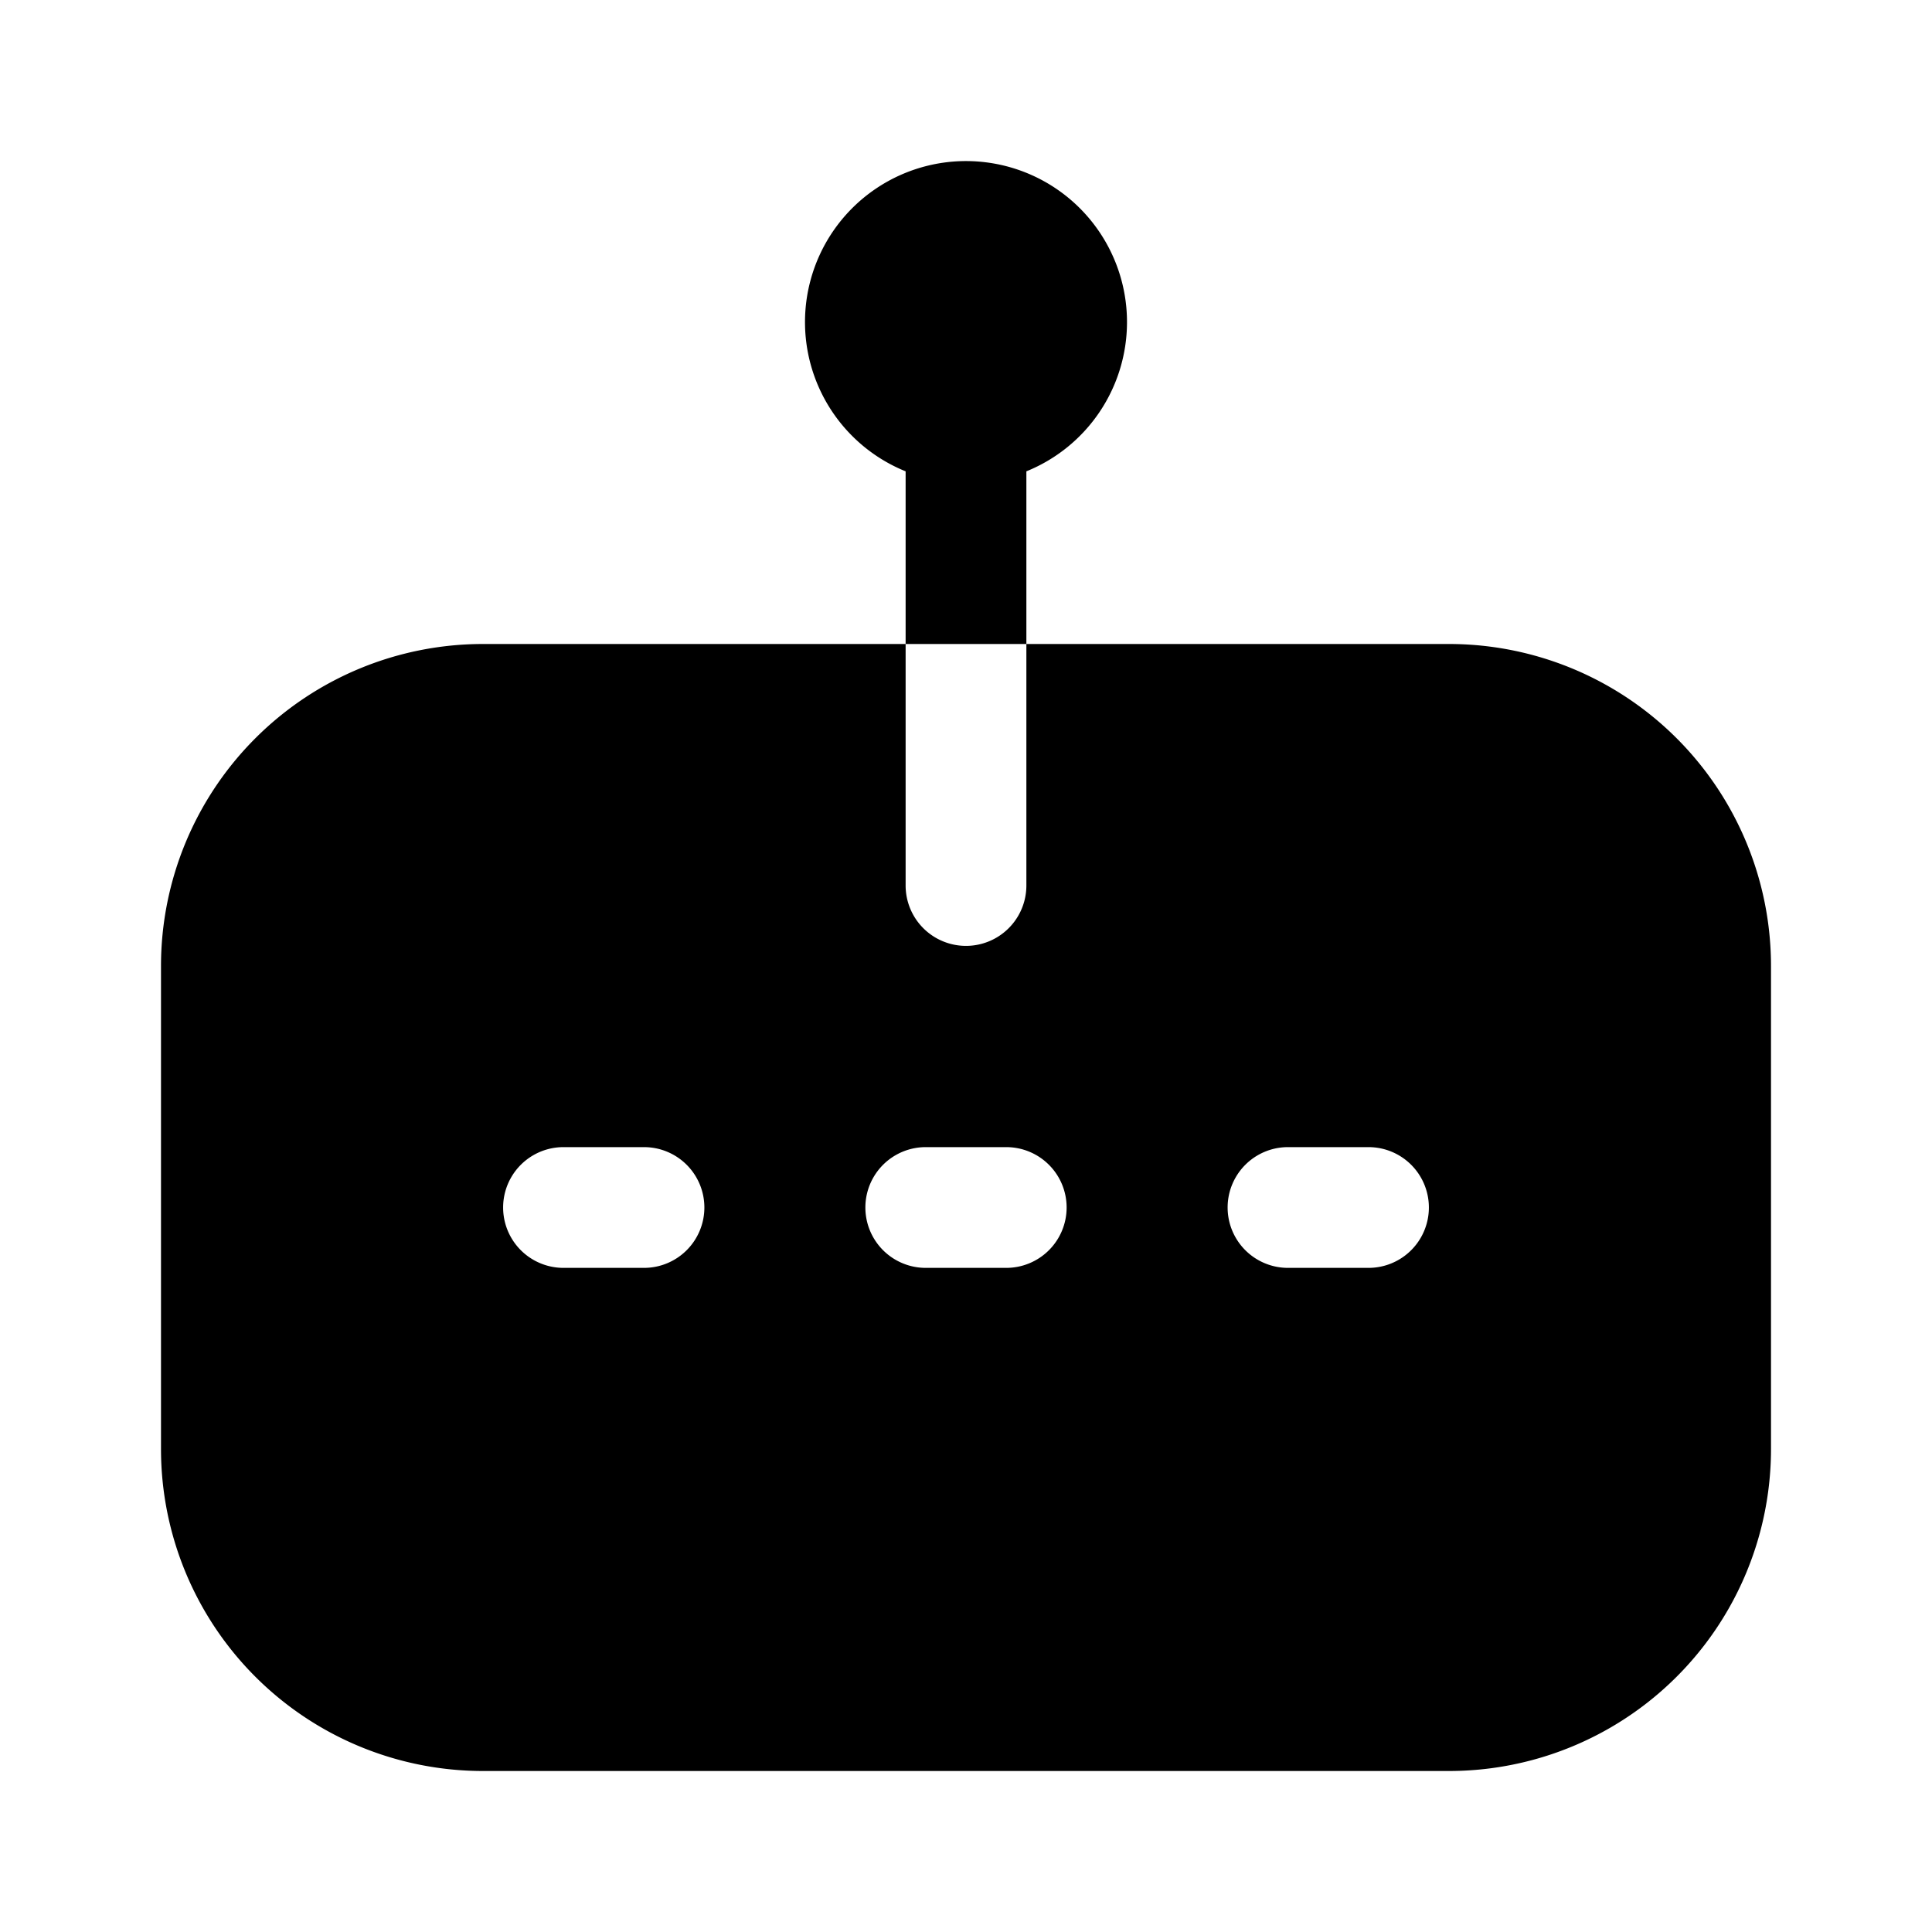 <svg xmlns="http://www.w3.org/2000/svg" width="1em" height="1em" viewBox="0 0 24 24">
  <path fill="currentColor" fill-rule="evenodd" d="M14 4a2 2 0 0 1-1.25 1.855V8h-1.5V5.855A2 2 0 1 1 14 4Zm-2.75 4v3a.75.75 0 0 0 1.5 0V8H18a4 4 0 0 1 4 4v6a4 4 0 0 1-4 4H6a4 4 0 0 1-4-4v-6a4 4 0 0 1 4-4h5.25Zm2 7a.75.75 0 0 0-.75-.75h-1a.75.75 0 0 0 0 1.5h1a.75.75 0 0 0 .75-.75Zm3.75-.75a.75.75 0 0 1 0 1.5h-1a.75.75 0 0 1 0-1.5h1ZM8.75 15a.75.75 0 0 0-.75-.75H7a.75.75 0 0 0 0 1.5h1a.75.75 0 0 0 .75-.75Z" clip-rule="evenodd"/>
</svg>
